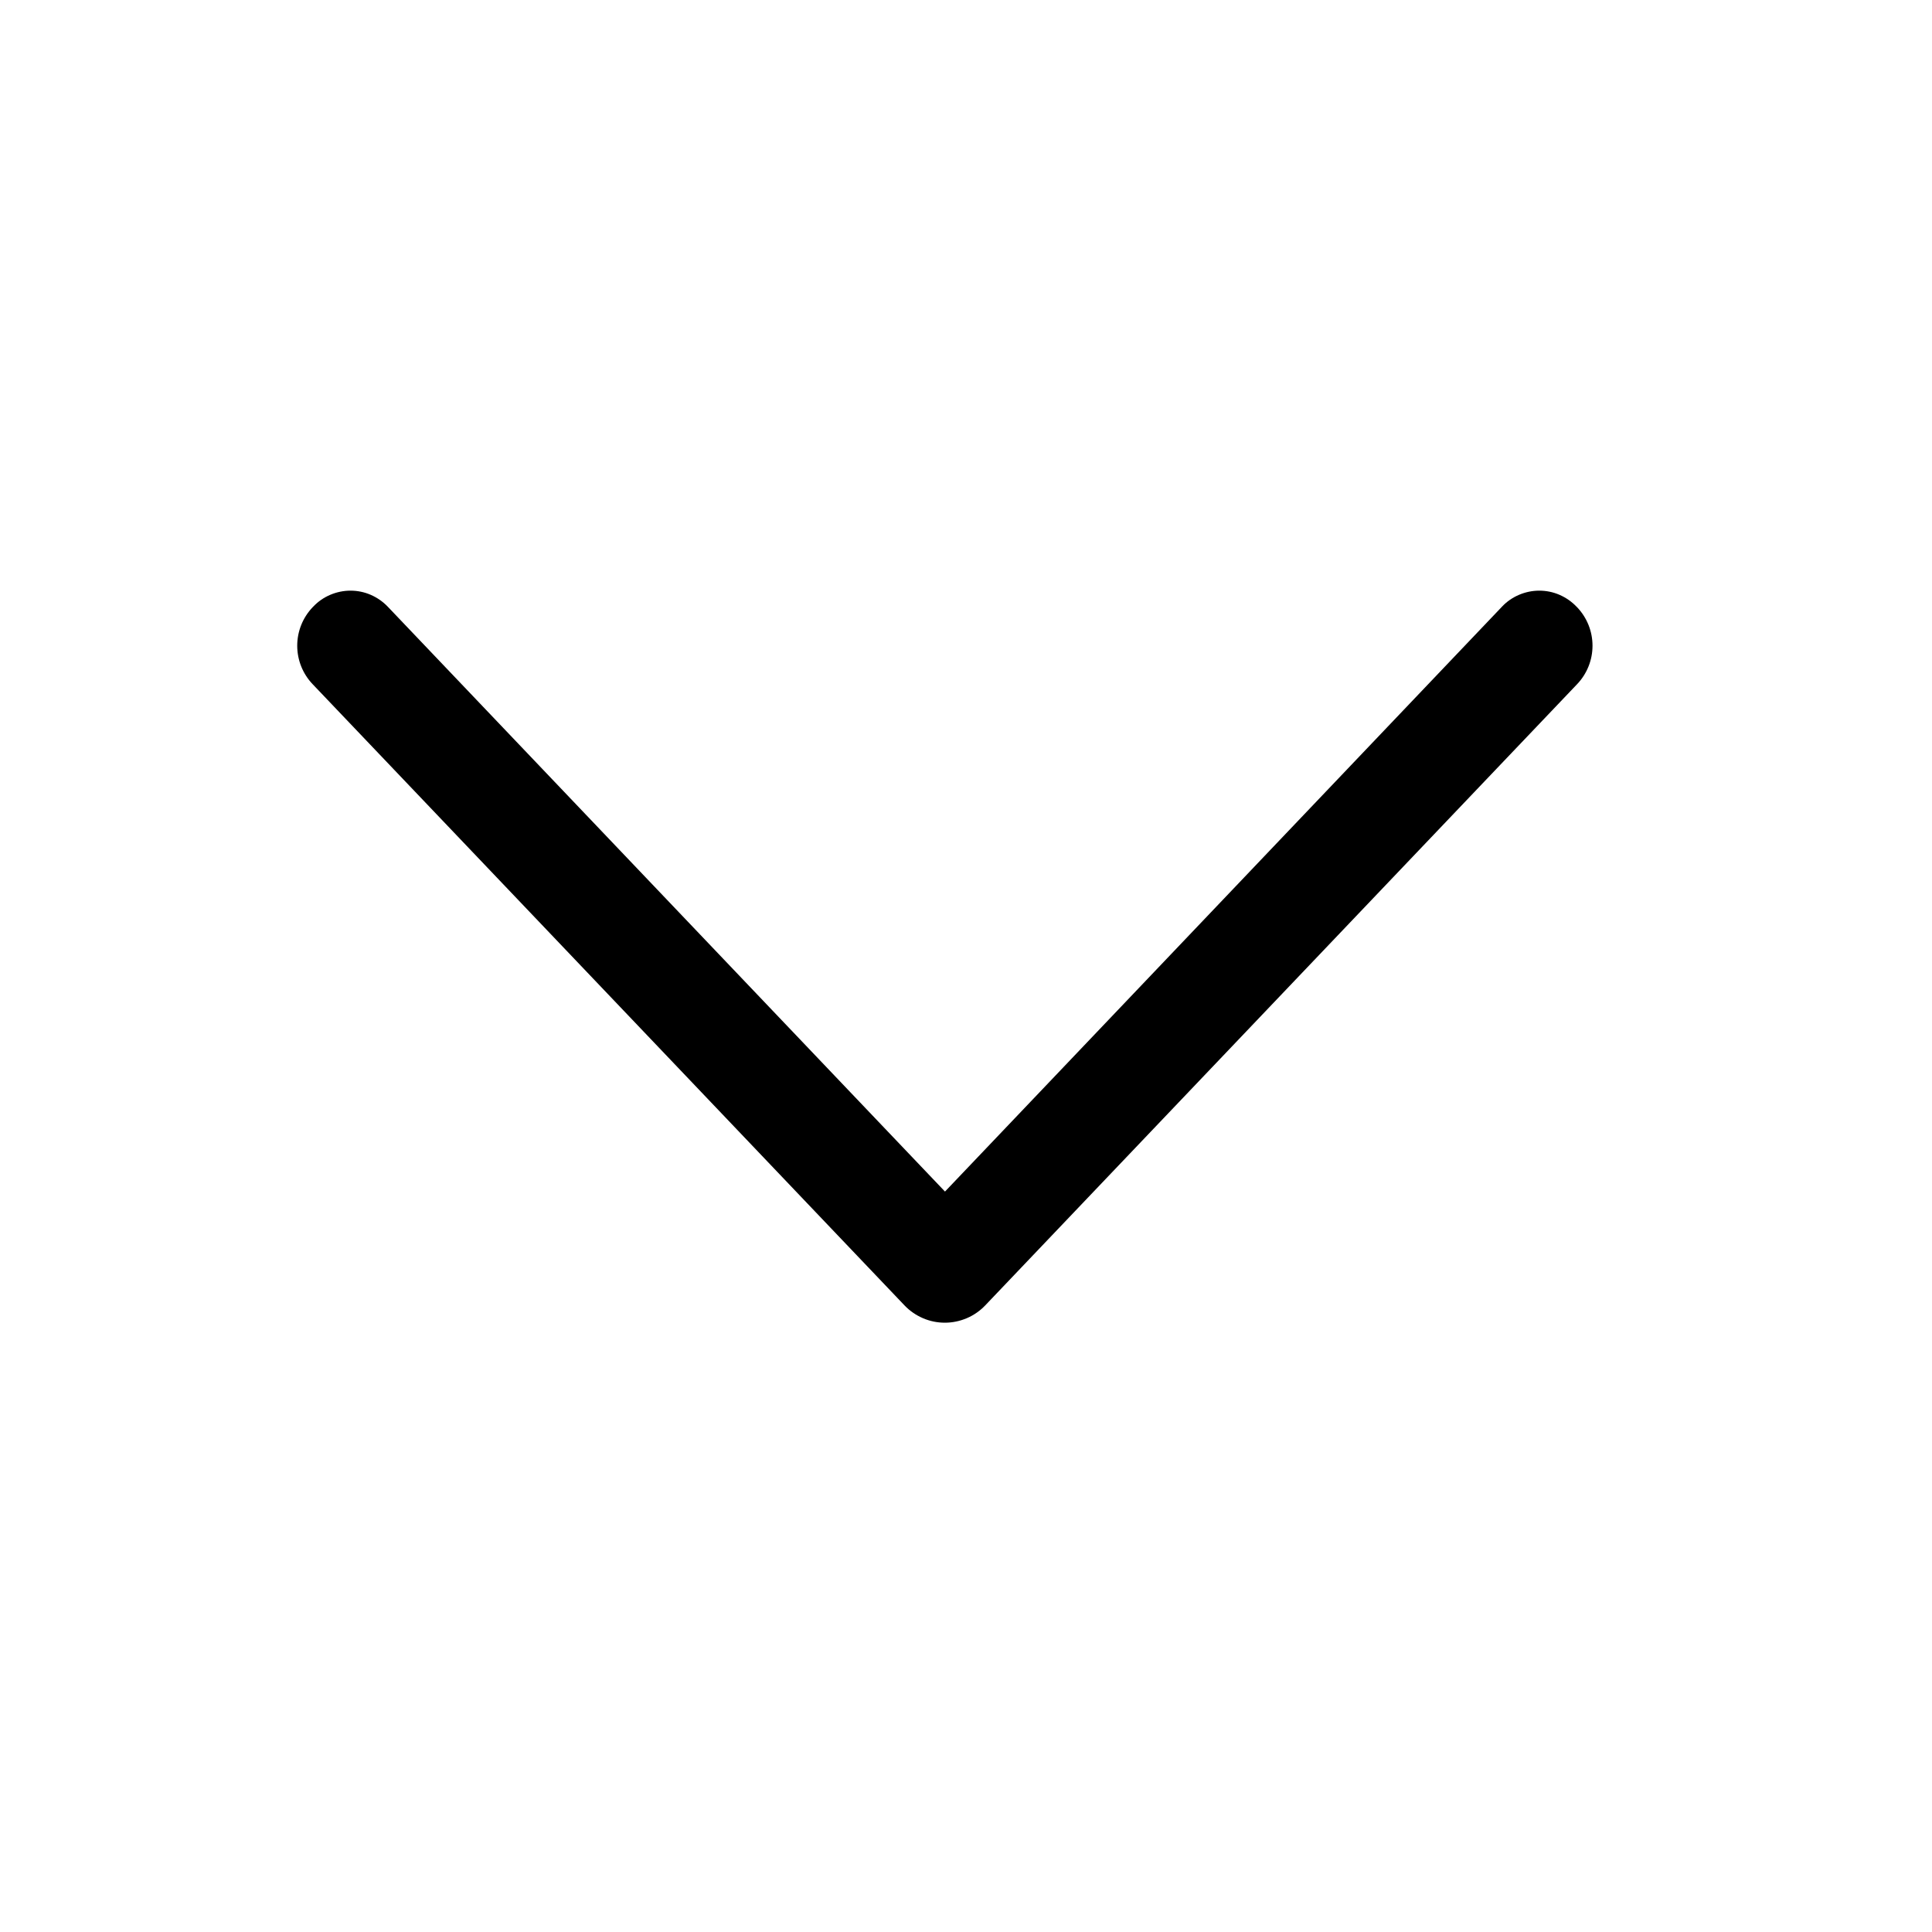 <!-- Generated by IcoMoon.io -->
<svg version="1.1" xmlns="http://www.w3.org/2000/svg" width="32" height="32" viewBox="0 0 32 32">
<title>arrow-up</title>
<path d="M14.981 21.621l-9.803-10.289c-0.164-0.172-0.255-0.4-0.255-0.637s0.091-0.465 0.255-0.637l0.011-0.011c0.079-0.084 0.175-0.15 0.281-0.195s0.22-0.069 0.335-0.069c0.115 0 0.229 0.023 0.335 0.069s0.201 0.112 0.281 0.195l9.231 9.689 9.227-9.689c0.079-0.084 0.175-0.15 0.281-0.195s0.22-0.069 0.335-0.069c0.115 0 0.229 0.023 0.335 0.069s0.201 0.112 0.281 0.195l0.011 0.011c0.164 0.172 0.255 0.4 0.255 0.637s-0.091 0.465-0.255 0.637l-9.803 10.289c-0.086 0.090-0.19 0.163-0.305 0.212s-0.239 0.075-0.364 0.075c-0.125 0-0.249-0.025-0.364-0.075s-0.219-0.121-0.305-0.212z"></path>
</svg>
